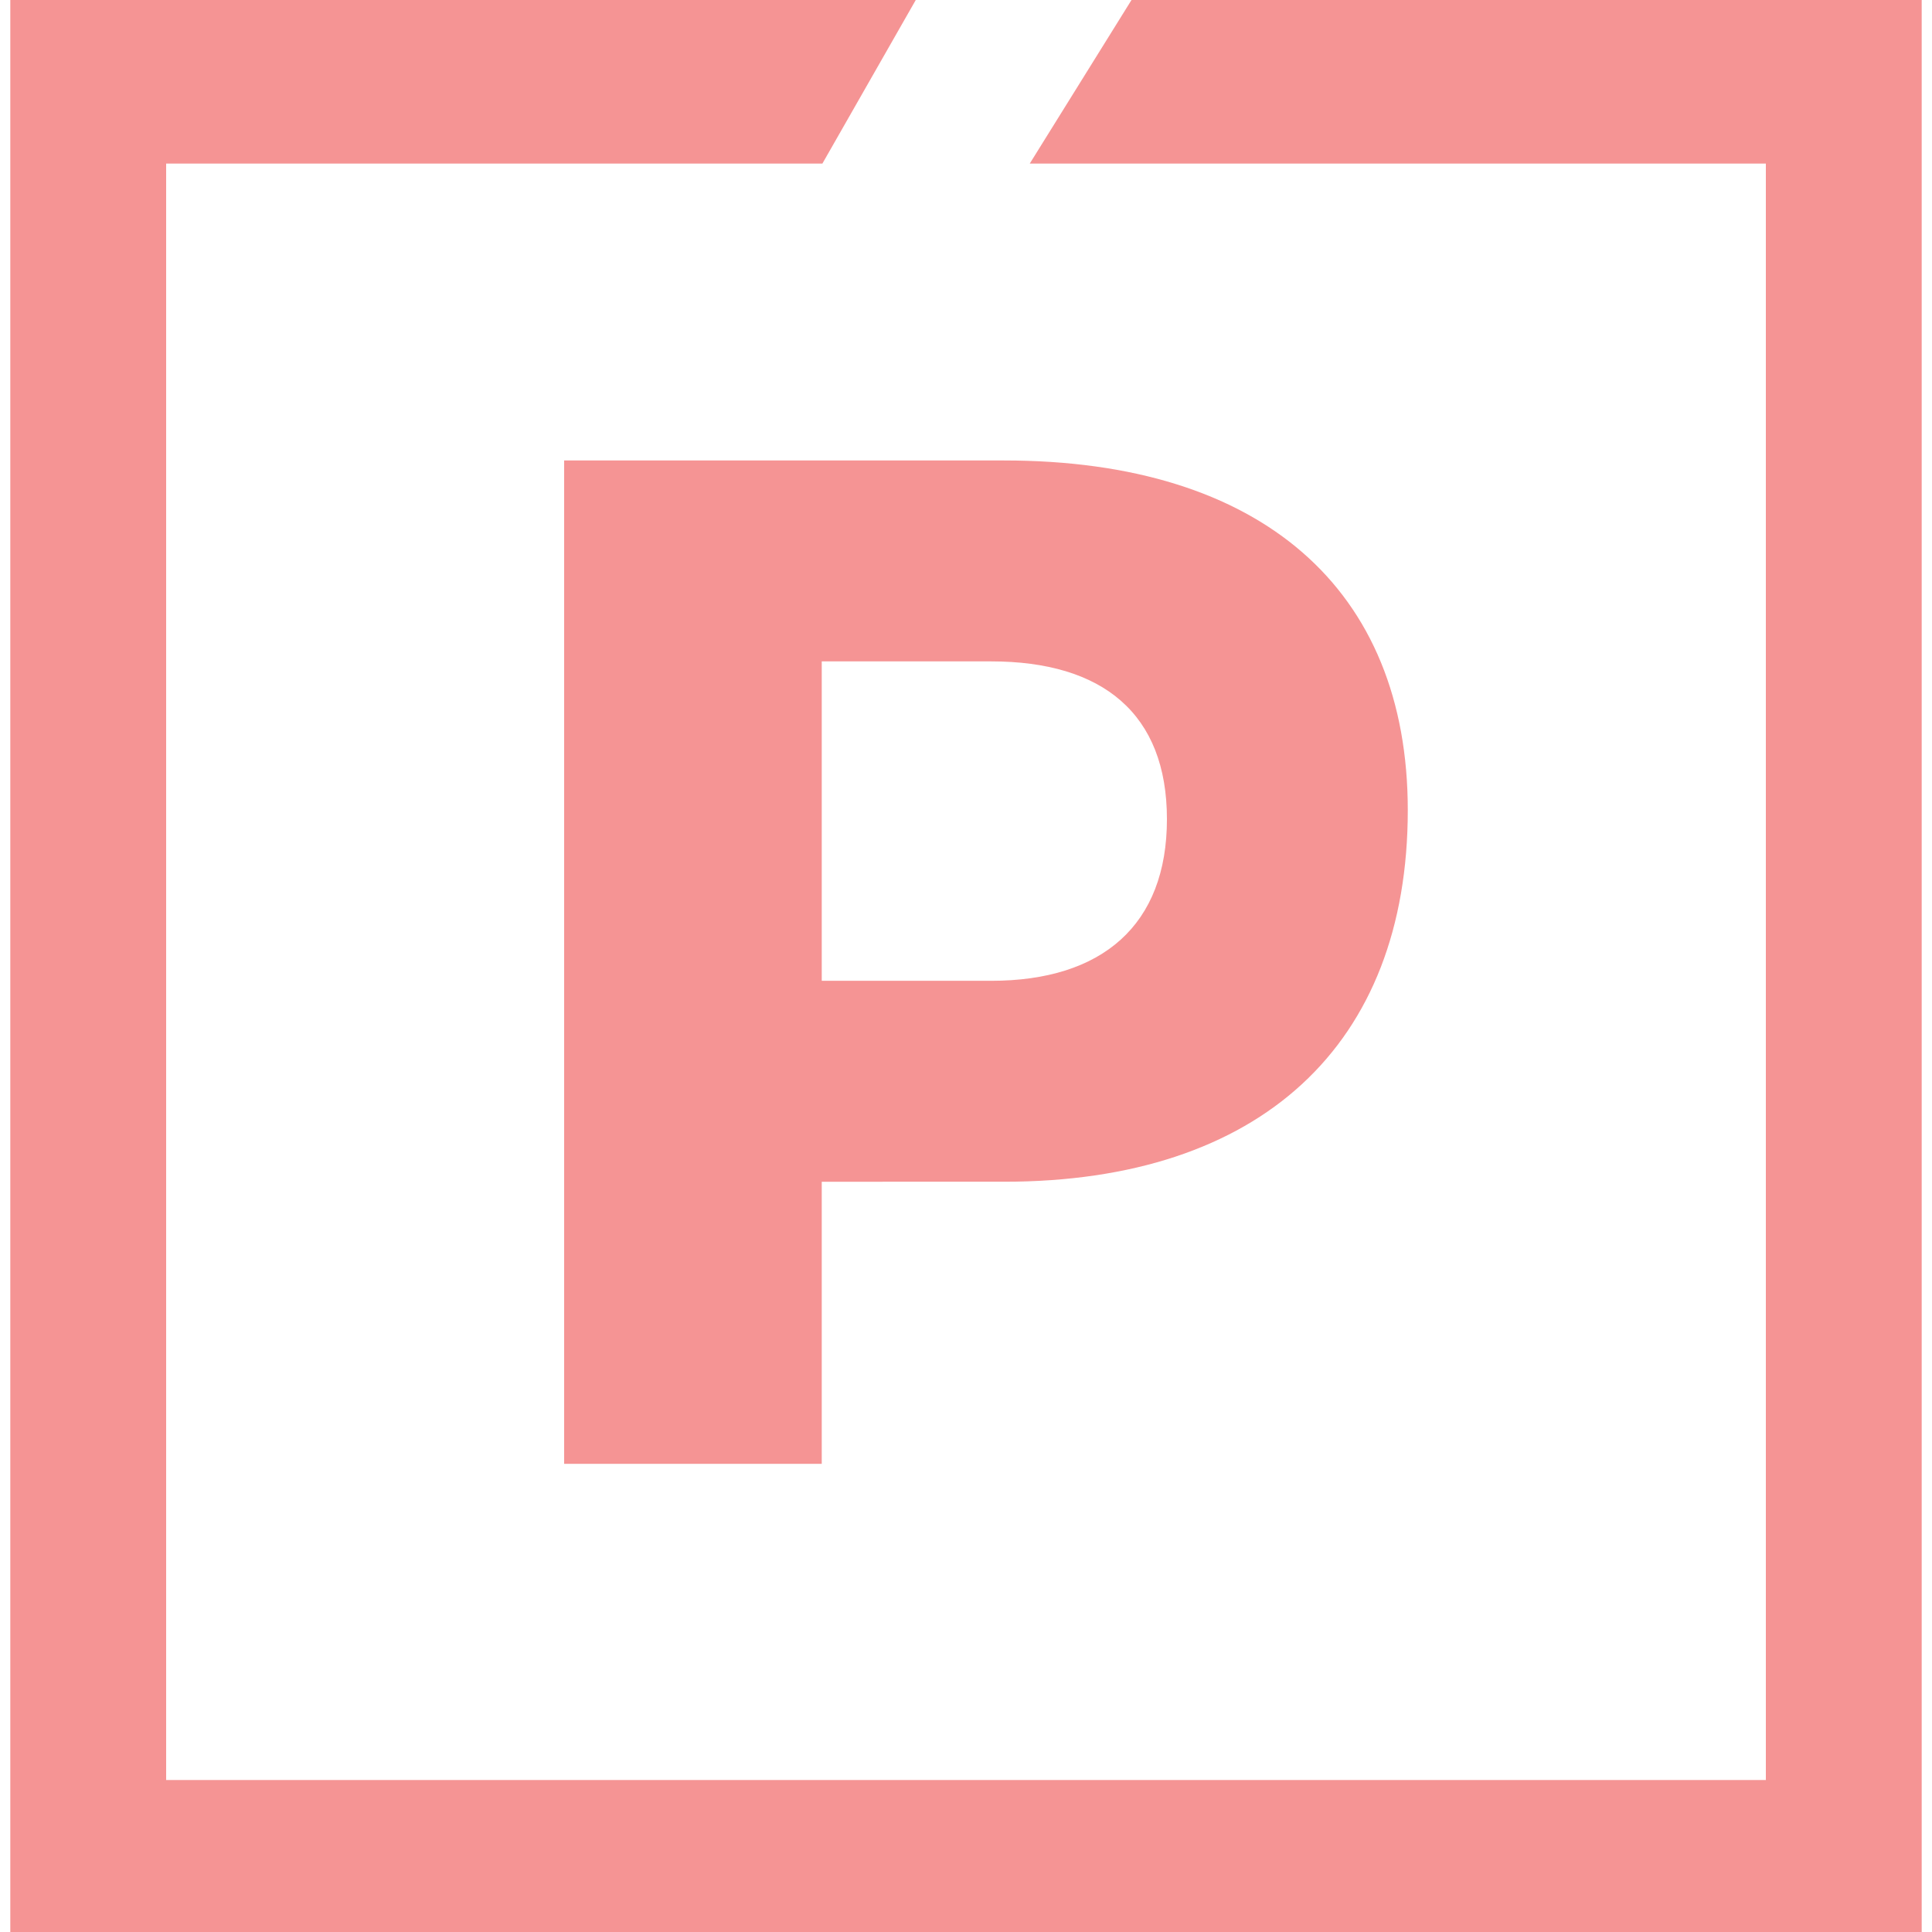 <svg id="Layer_1" data-name="Layer 1" xmlns="http://www.w3.org/2000/svg" viewBox="0 0 30 30"><defs><style>.cls-1{fill:#f59494;}</style></defs><title>ICONOS-mapa-logos</title><path class="cls-1" d="M15.59,7.15c4,0,6.27,2,6.27,5.43,0,3.65-2.29,5.77-6.27,5.77H12.76v4.38h-4V7.15Zm-2.83,8.08h2.63c1.73,0,2.73-.87,2.73-2.51s-1-2.45-2.73-2.45H12.76Z"/><polygon class="cls-1" points="14.22 0 0.16 0 0.16 30 29.84 30 29.84 0 17.57 0 15.99 2.54 27.42 2.54 27.42 27.64 2.58 27.64 2.58 2.54 12.77 2.54 14.22 0"/></svg>
